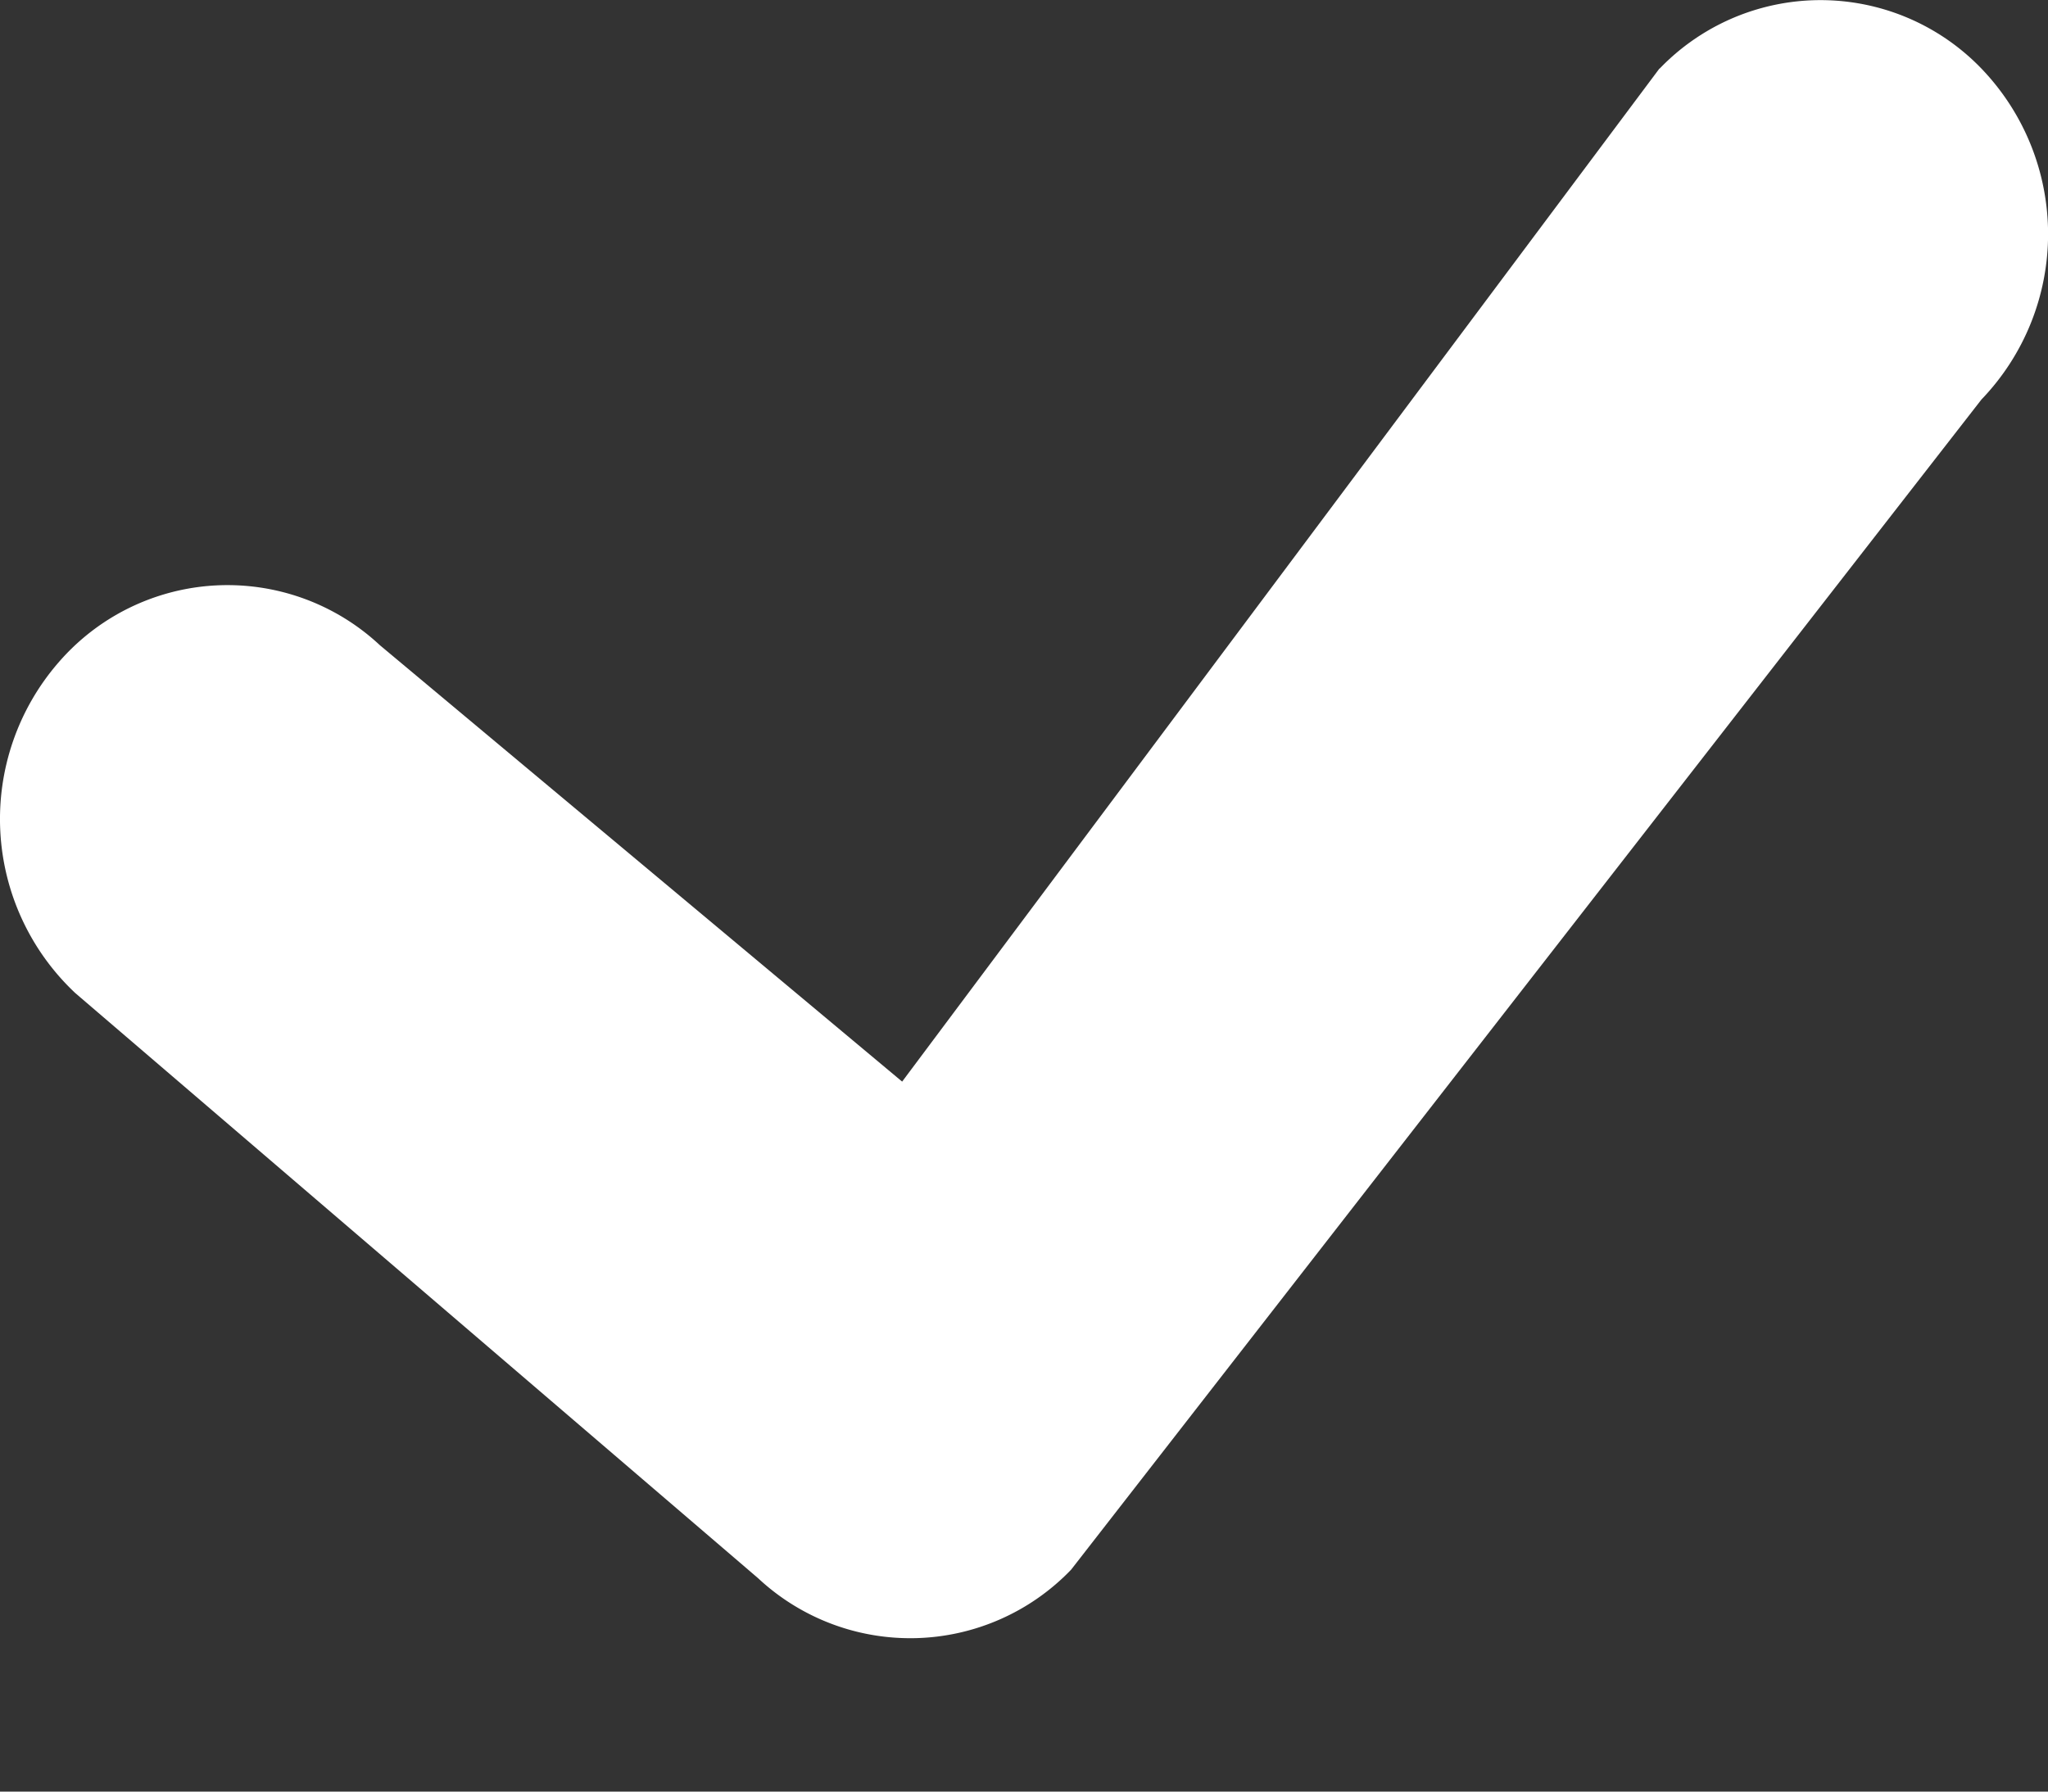 <svg width="8" height="7" viewBox="0 0 8 7" fill="none" xmlns="http://www.w3.org/2000/svg"
    aria-hidden="true" role="img">
    <rect x="0" y="0" width="8" height="7" fill="#333333" stroke="none"/>
    <path
        d="M6.483.268a.872.872 0 011.257 0 .933.933 0 010 1.293L4.184 6.133a.871.871 0 01-1.223.033L.294 3.88a.933.933 0 01-.066-1.291.872.872 0 011.256-.068l2.04 1.705L6.482.268z"
        fill="#fff"></path>
</svg>
